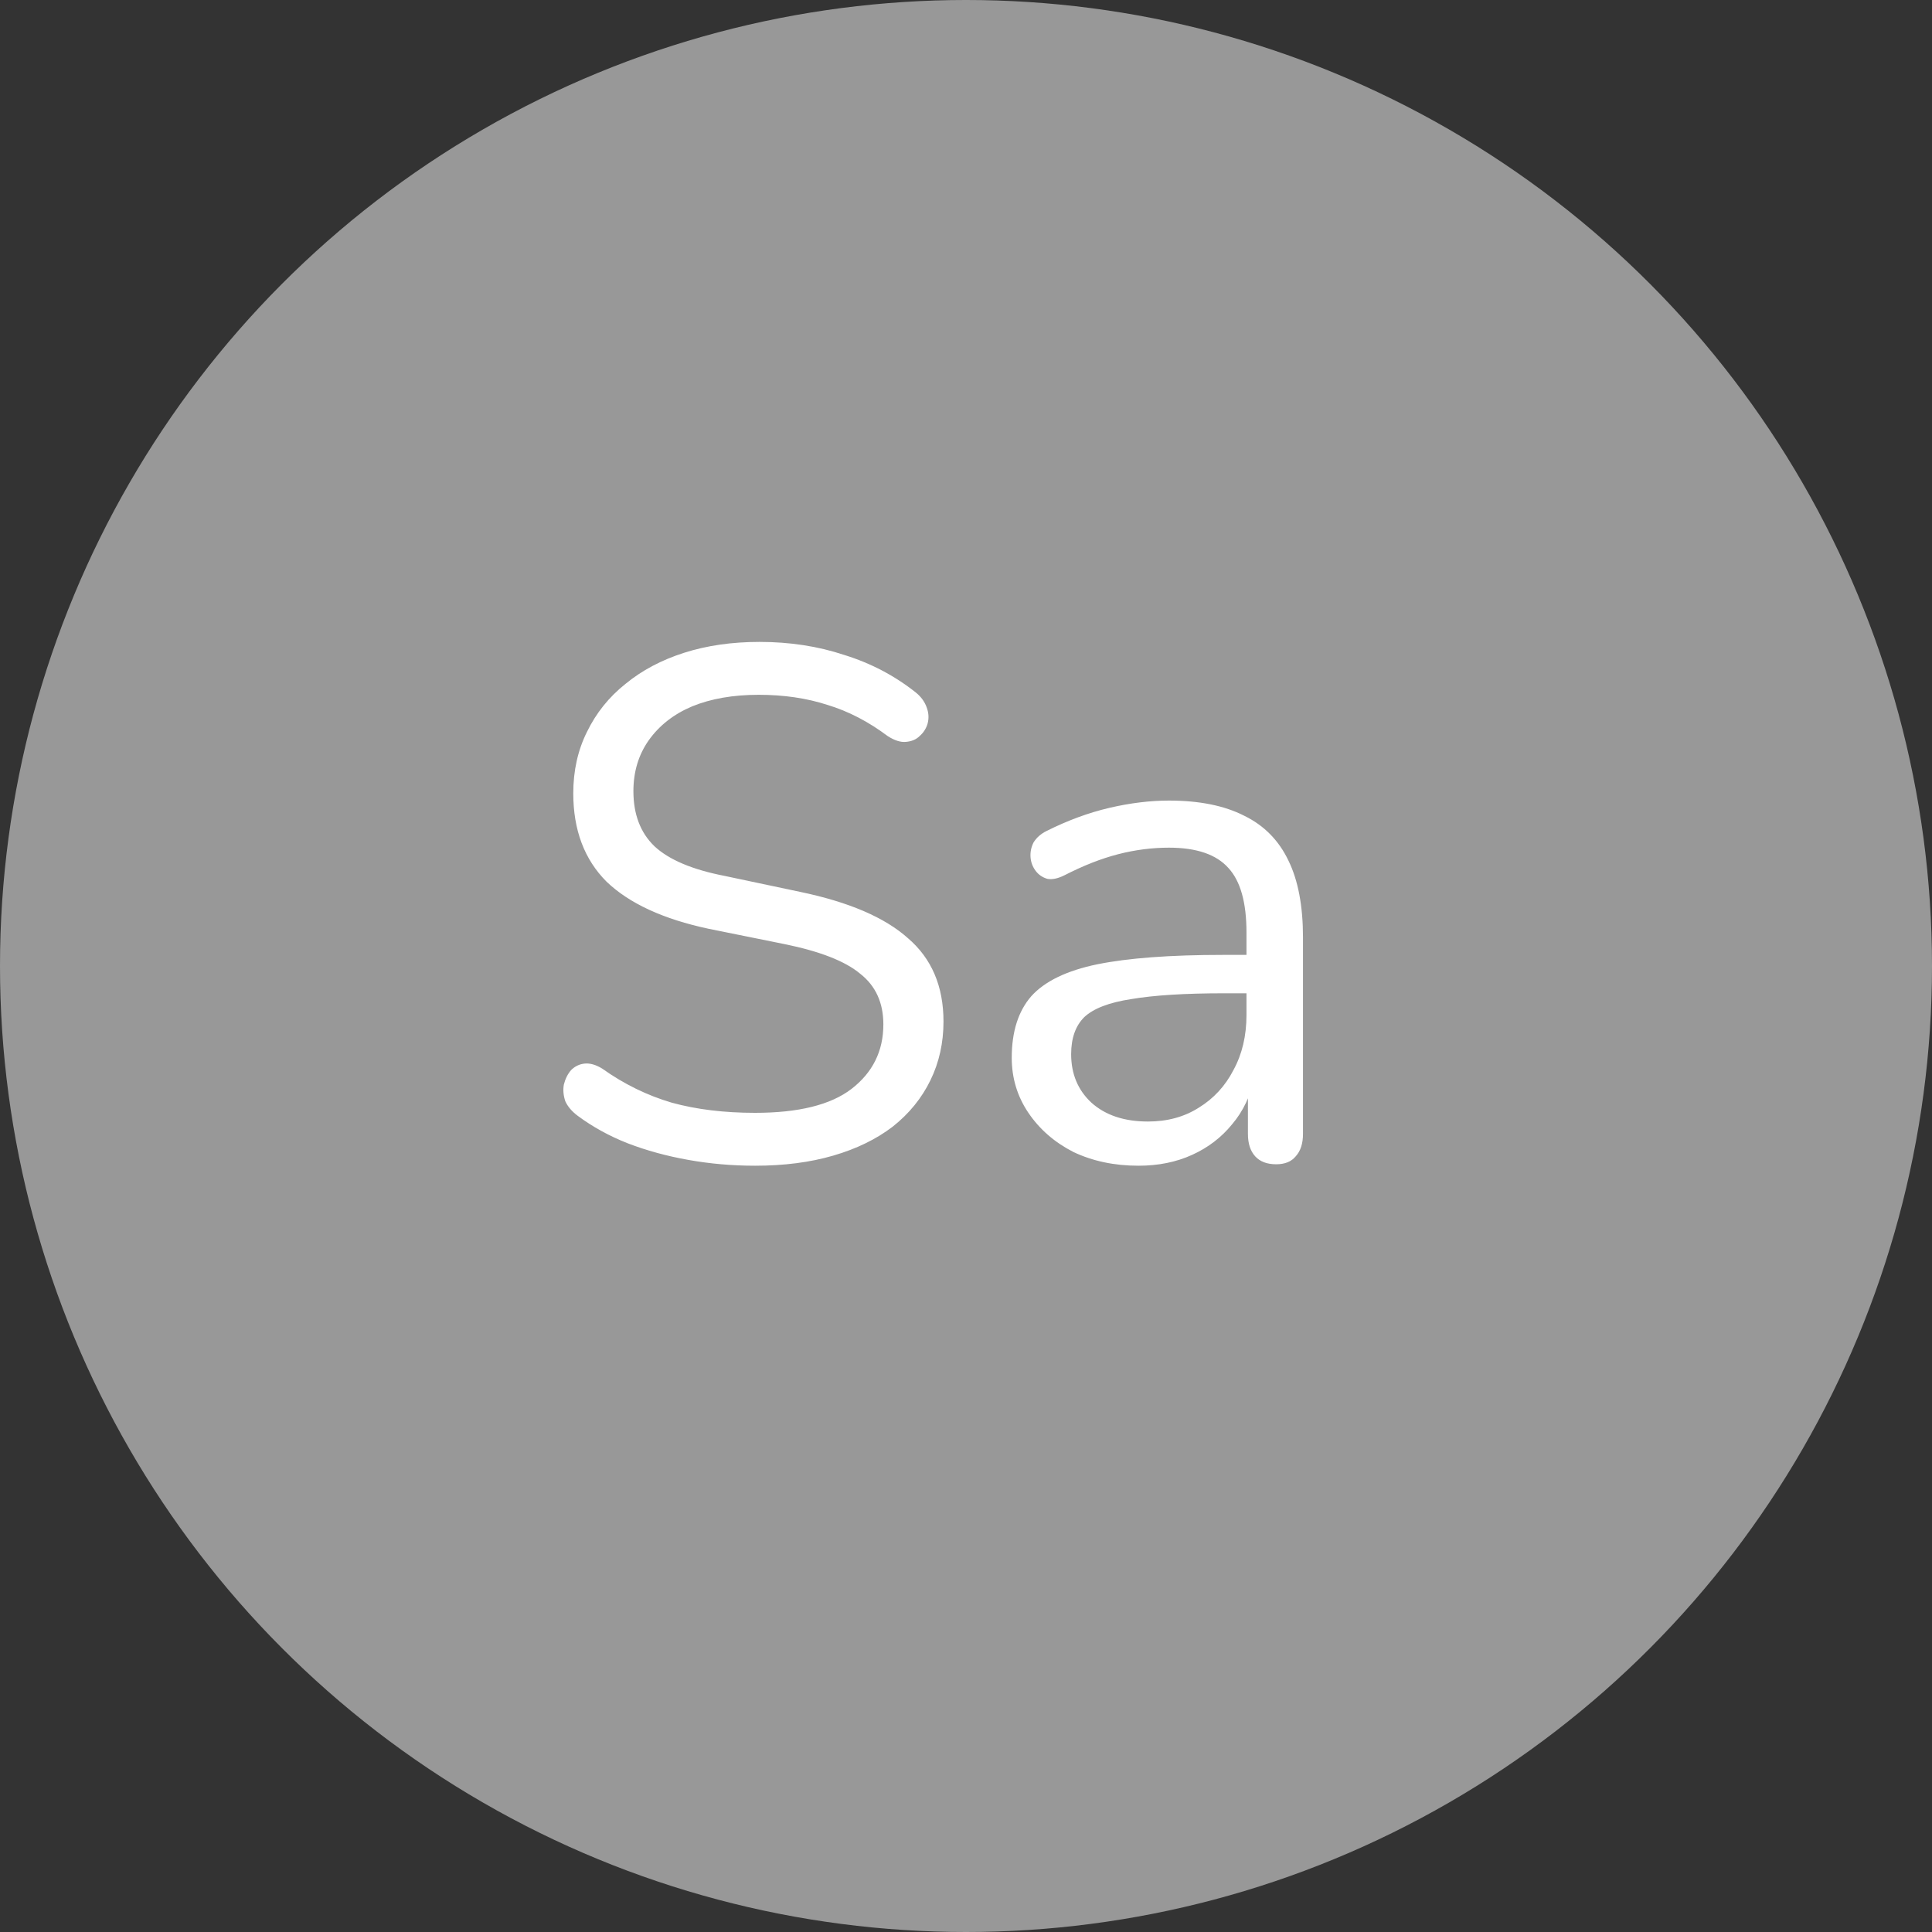 <svg width="40" height="40" viewBox="0 0 40 40" fill="none" xmlns="http://www.w3.org/2000/svg">
<rect x="0" y="0" width="40" height="40" fill="#333333" stroke="none"/>
<circle cx="20" cy="20" r="20" fill="#989898"/>
<path d="M15.634 24.135C15.164 24.135 14.704 24.095 14.254 24.015C13.804 23.935 13.384 23.82 12.994 23.67C12.614 23.52 12.269 23.33 11.959 23.1C11.839 23.01 11.754 22.91 11.704 22.8C11.664 22.68 11.654 22.565 11.674 22.455C11.704 22.335 11.754 22.235 11.824 22.155C11.904 22.075 11.999 22.03 12.109 22.02C12.219 22.01 12.339 22.045 12.469 22.125C12.919 22.445 13.399 22.68 13.909 22.83C14.419 22.97 14.994 23.04 15.634 23.04C16.534 23.04 17.199 22.875 17.629 22.545C18.069 22.205 18.289 21.76 18.289 21.21C18.289 20.76 18.129 20.41 17.809 20.16C17.499 19.9 16.974 19.695 16.234 19.545L14.674 19.23C13.734 19.03 13.029 18.705 12.559 18.255C12.099 17.795 11.869 17.185 11.869 16.425C11.869 15.955 11.964 15.53 12.154 15.15C12.344 14.76 12.609 14.43 12.949 14.16C13.289 13.88 13.694 13.665 14.164 13.515C14.634 13.365 15.154 13.29 15.724 13.29C16.354 13.29 16.939 13.38 17.479 13.56C18.029 13.73 18.524 13.99 18.964 14.34C19.074 14.43 19.149 14.535 19.189 14.655C19.229 14.765 19.234 14.875 19.204 14.985C19.174 15.085 19.119 15.17 19.039 15.24C18.969 15.31 18.874 15.35 18.754 15.36C18.644 15.37 18.519 15.33 18.379 15.24C17.979 14.94 17.564 14.725 17.134 14.595C16.704 14.455 16.229 14.385 15.709 14.385C15.179 14.385 14.719 14.465 14.329 14.625C13.949 14.785 13.649 15.02 13.429 15.33C13.219 15.63 13.114 15.98 13.114 16.38C13.114 16.86 13.259 17.24 13.549 17.52C13.849 17.8 14.334 18.005 15.004 18.135L16.564 18.465C17.574 18.675 18.319 18.995 18.799 19.425C19.289 19.845 19.534 20.42 19.534 21.15C19.534 21.59 19.444 21.995 19.264 22.365C19.084 22.735 18.824 23.055 18.484 23.325C18.144 23.585 17.734 23.785 17.254 23.925C16.774 24.065 16.234 24.135 15.634 24.135ZM23.572 24.135C23.072 24.135 22.622 24.04 22.222 23.85C21.832 23.65 21.522 23.38 21.292 23.04C21.062 22.7 20.947 22.32 20.947 21.9C20.947 21.36 21.082 20.935 21.352 20.625C21.632 20.315 22.087 20.095 22.717 19.965C23.357 19.835 24.227 19.77 25.327 19.77H26.002V20.565H25.342C24.532 20.565 23.892 20.605 23.422 20.685C22.962 20.755 22.637 20.88 22.447 21.06C22.267 21.24 22.177 21.495 22.177 21.825C22.177 22.235 22.317 22.57 22.597 22.83C22.887 23.09 23.277 23.22 23.767 23.22C24.167 23.22 24.517 23.125 24.817 22.935C25.127 22.745 25.367 22.485 25.537 22.155C25.717 21.825 25.807 21.445 25.807 21.015V19.305C25.807 18.685 25.682 18.24 25.432 17.97C25.182 17.69 24.772 17.55 24.202 17.55C23.852 17.55 23.502 17.595 23.152 17.685C22.802 17.775 22.432 17.92 22.042 18.12C21.902 18.19 21.782 18.215 21.682 18.195C21.582 18.165 21.502 18.11 21.442 18.03C21.382 17.95 21.347 17.86 21.337 17.76C21.327 17.65 21.347 17.545 21.397 17.445C21.457 17.345 21.547 17.265 21.667 17.205C22.107 16.985 22.542 16.825 22.972 16.725C23.402 16.625 23.812 16.575 24.202 16.575C24.832 16.575 25.352 16.68 25.762 16.89C26.172 17.09 26.477 17.4 26.677 17.82C26.877 18.23 26.977 18.76 26.977 19.41V23.475C26.977 23.675 26.927 23.83 26.827 23.94C26.737 24.05 26.602 24.105 26.422 24.105C26.232 24.105 26.087 24.05 25.987 23.94C25.887 23.83 25.837 23.675 25.837 23.475V22.305H25.972C25.892 22.685 25.737 23.01 25.507 23.28C25.287 23.55 25.012 23.76 24.682 23.91C24.352 24.06 23.982 24.135 23.572 24.135Z" fill="white"/>
</svg>
